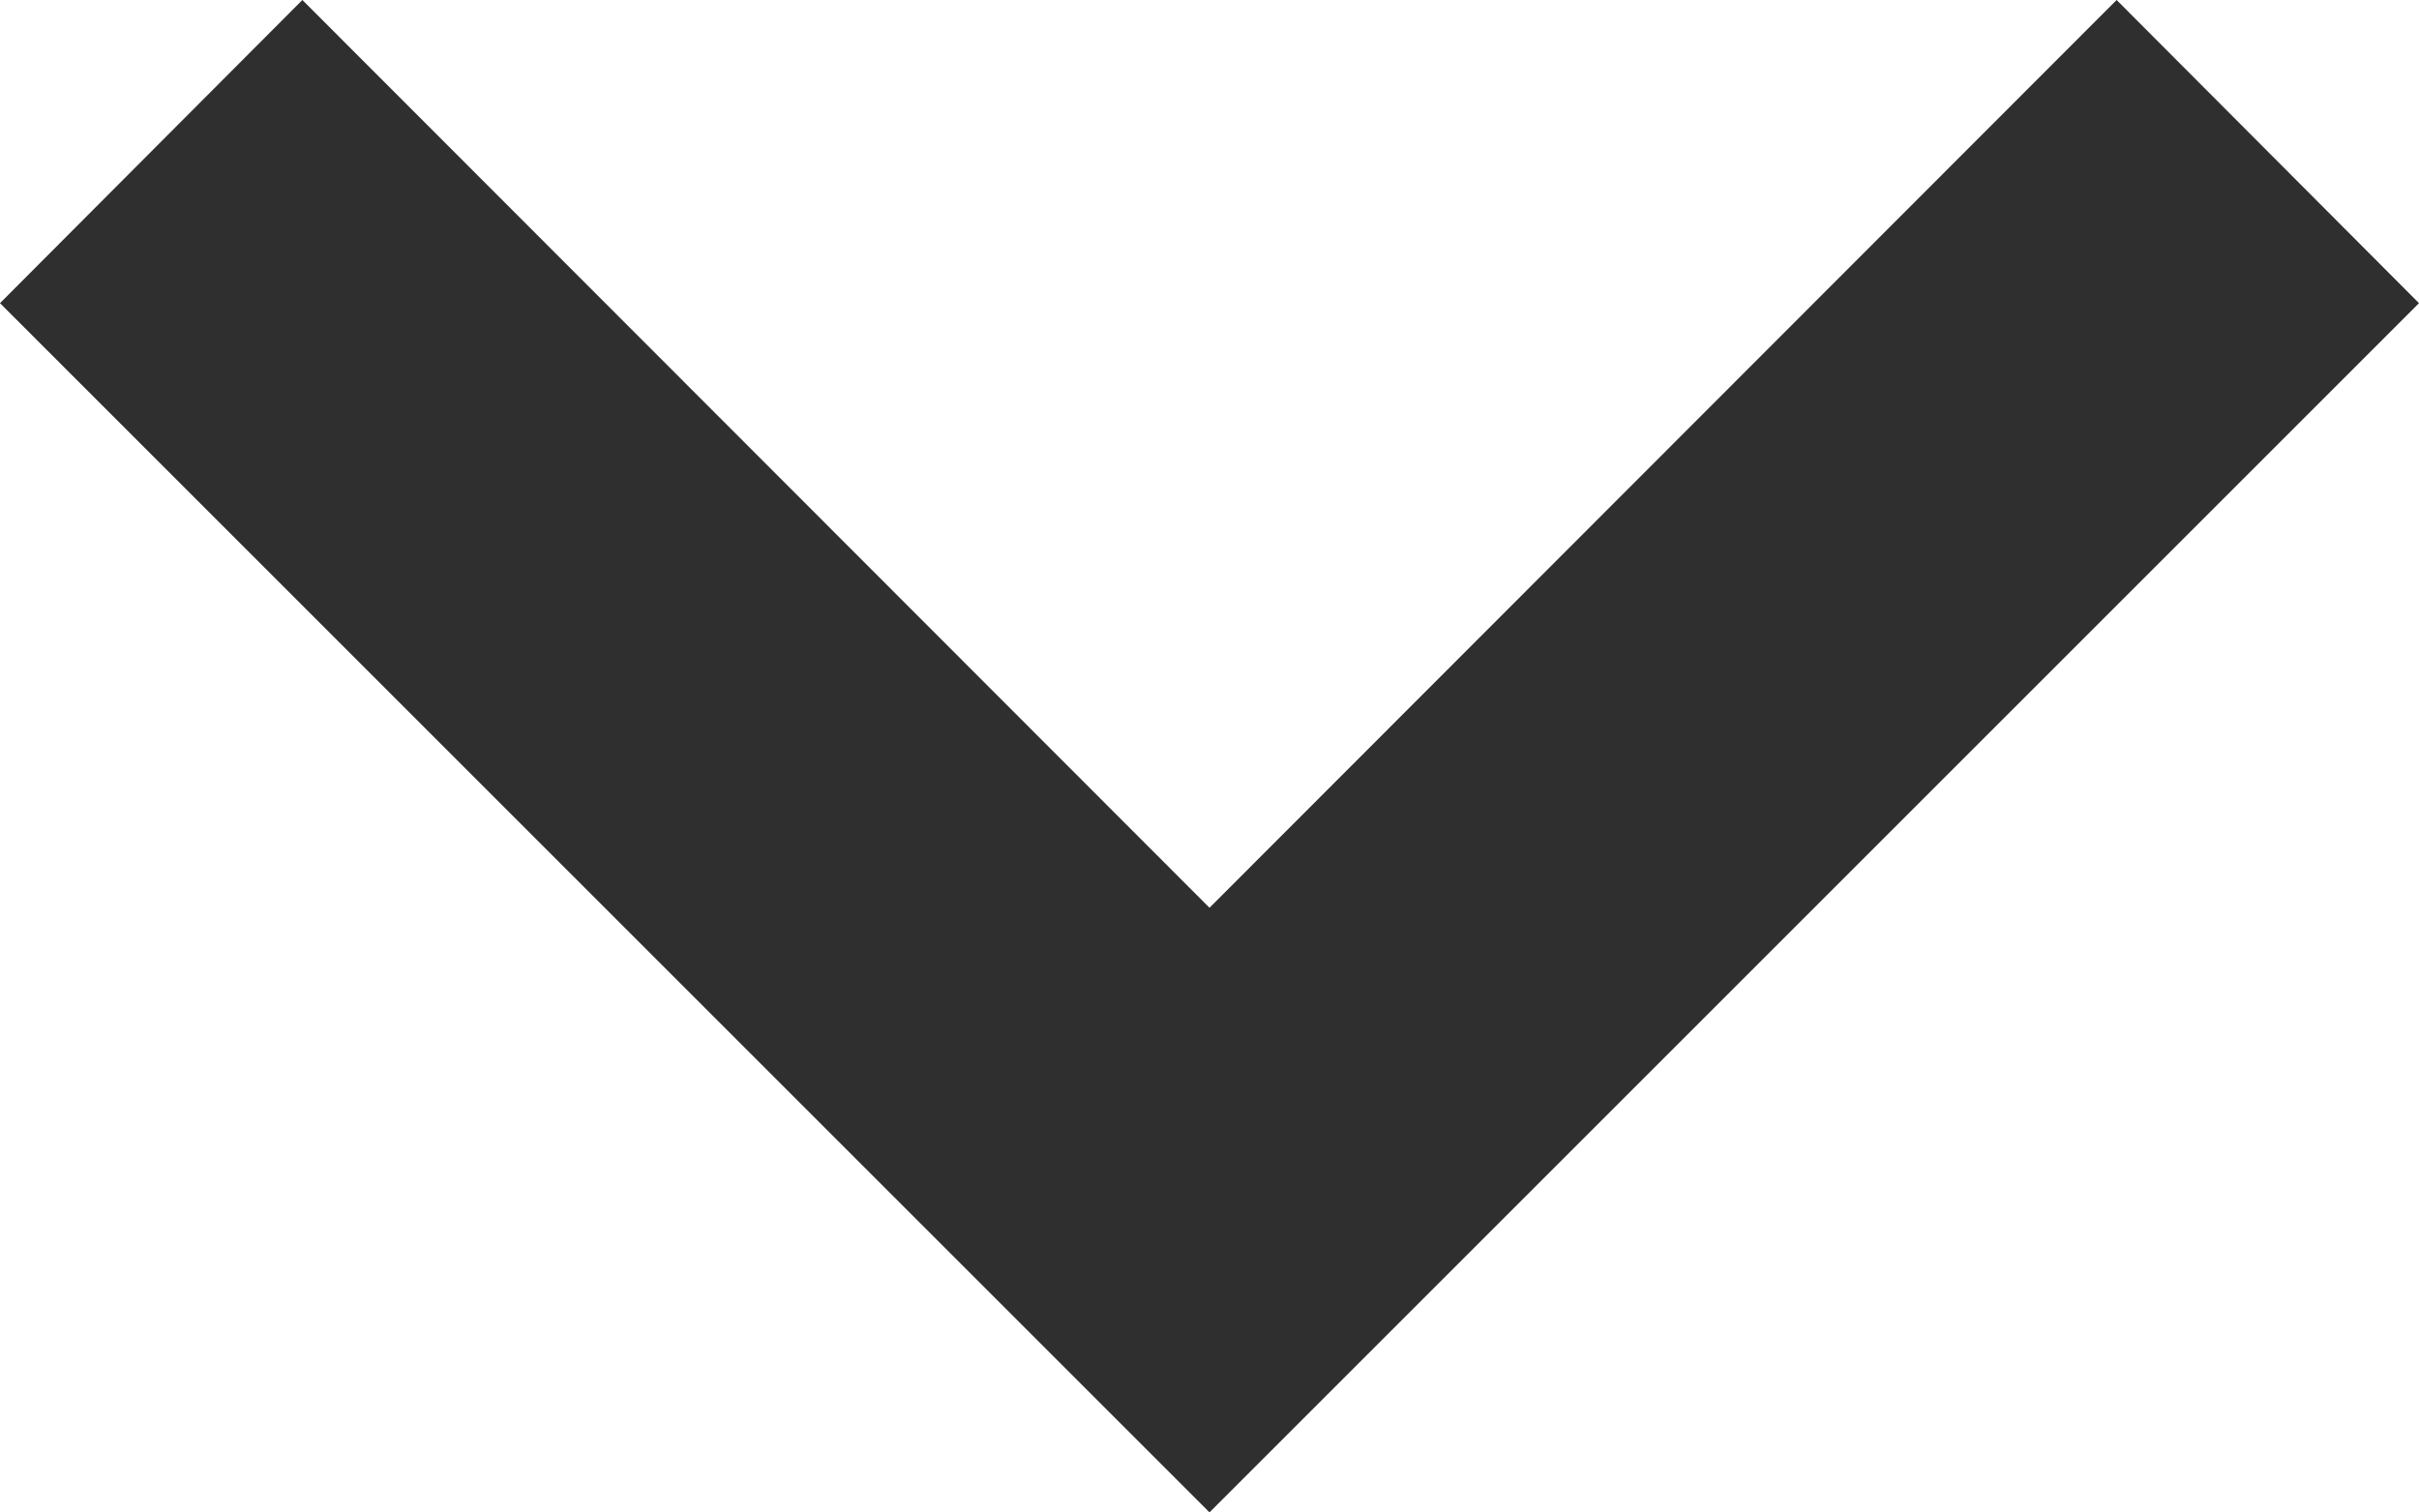 <svg xmlns="http://www.w3.org/2000/svg" width="20" height="12.507" viewBox="0 0 20 12.507">
  <path id="arrow-right" d="M2.507,20l10-10-10-10L0,2.5,7.507,10,0,17.5Z" transform="translate(20) rotate(90)" fill="#2f2f2f" fill-rule="evenodd"/>
</svg>

